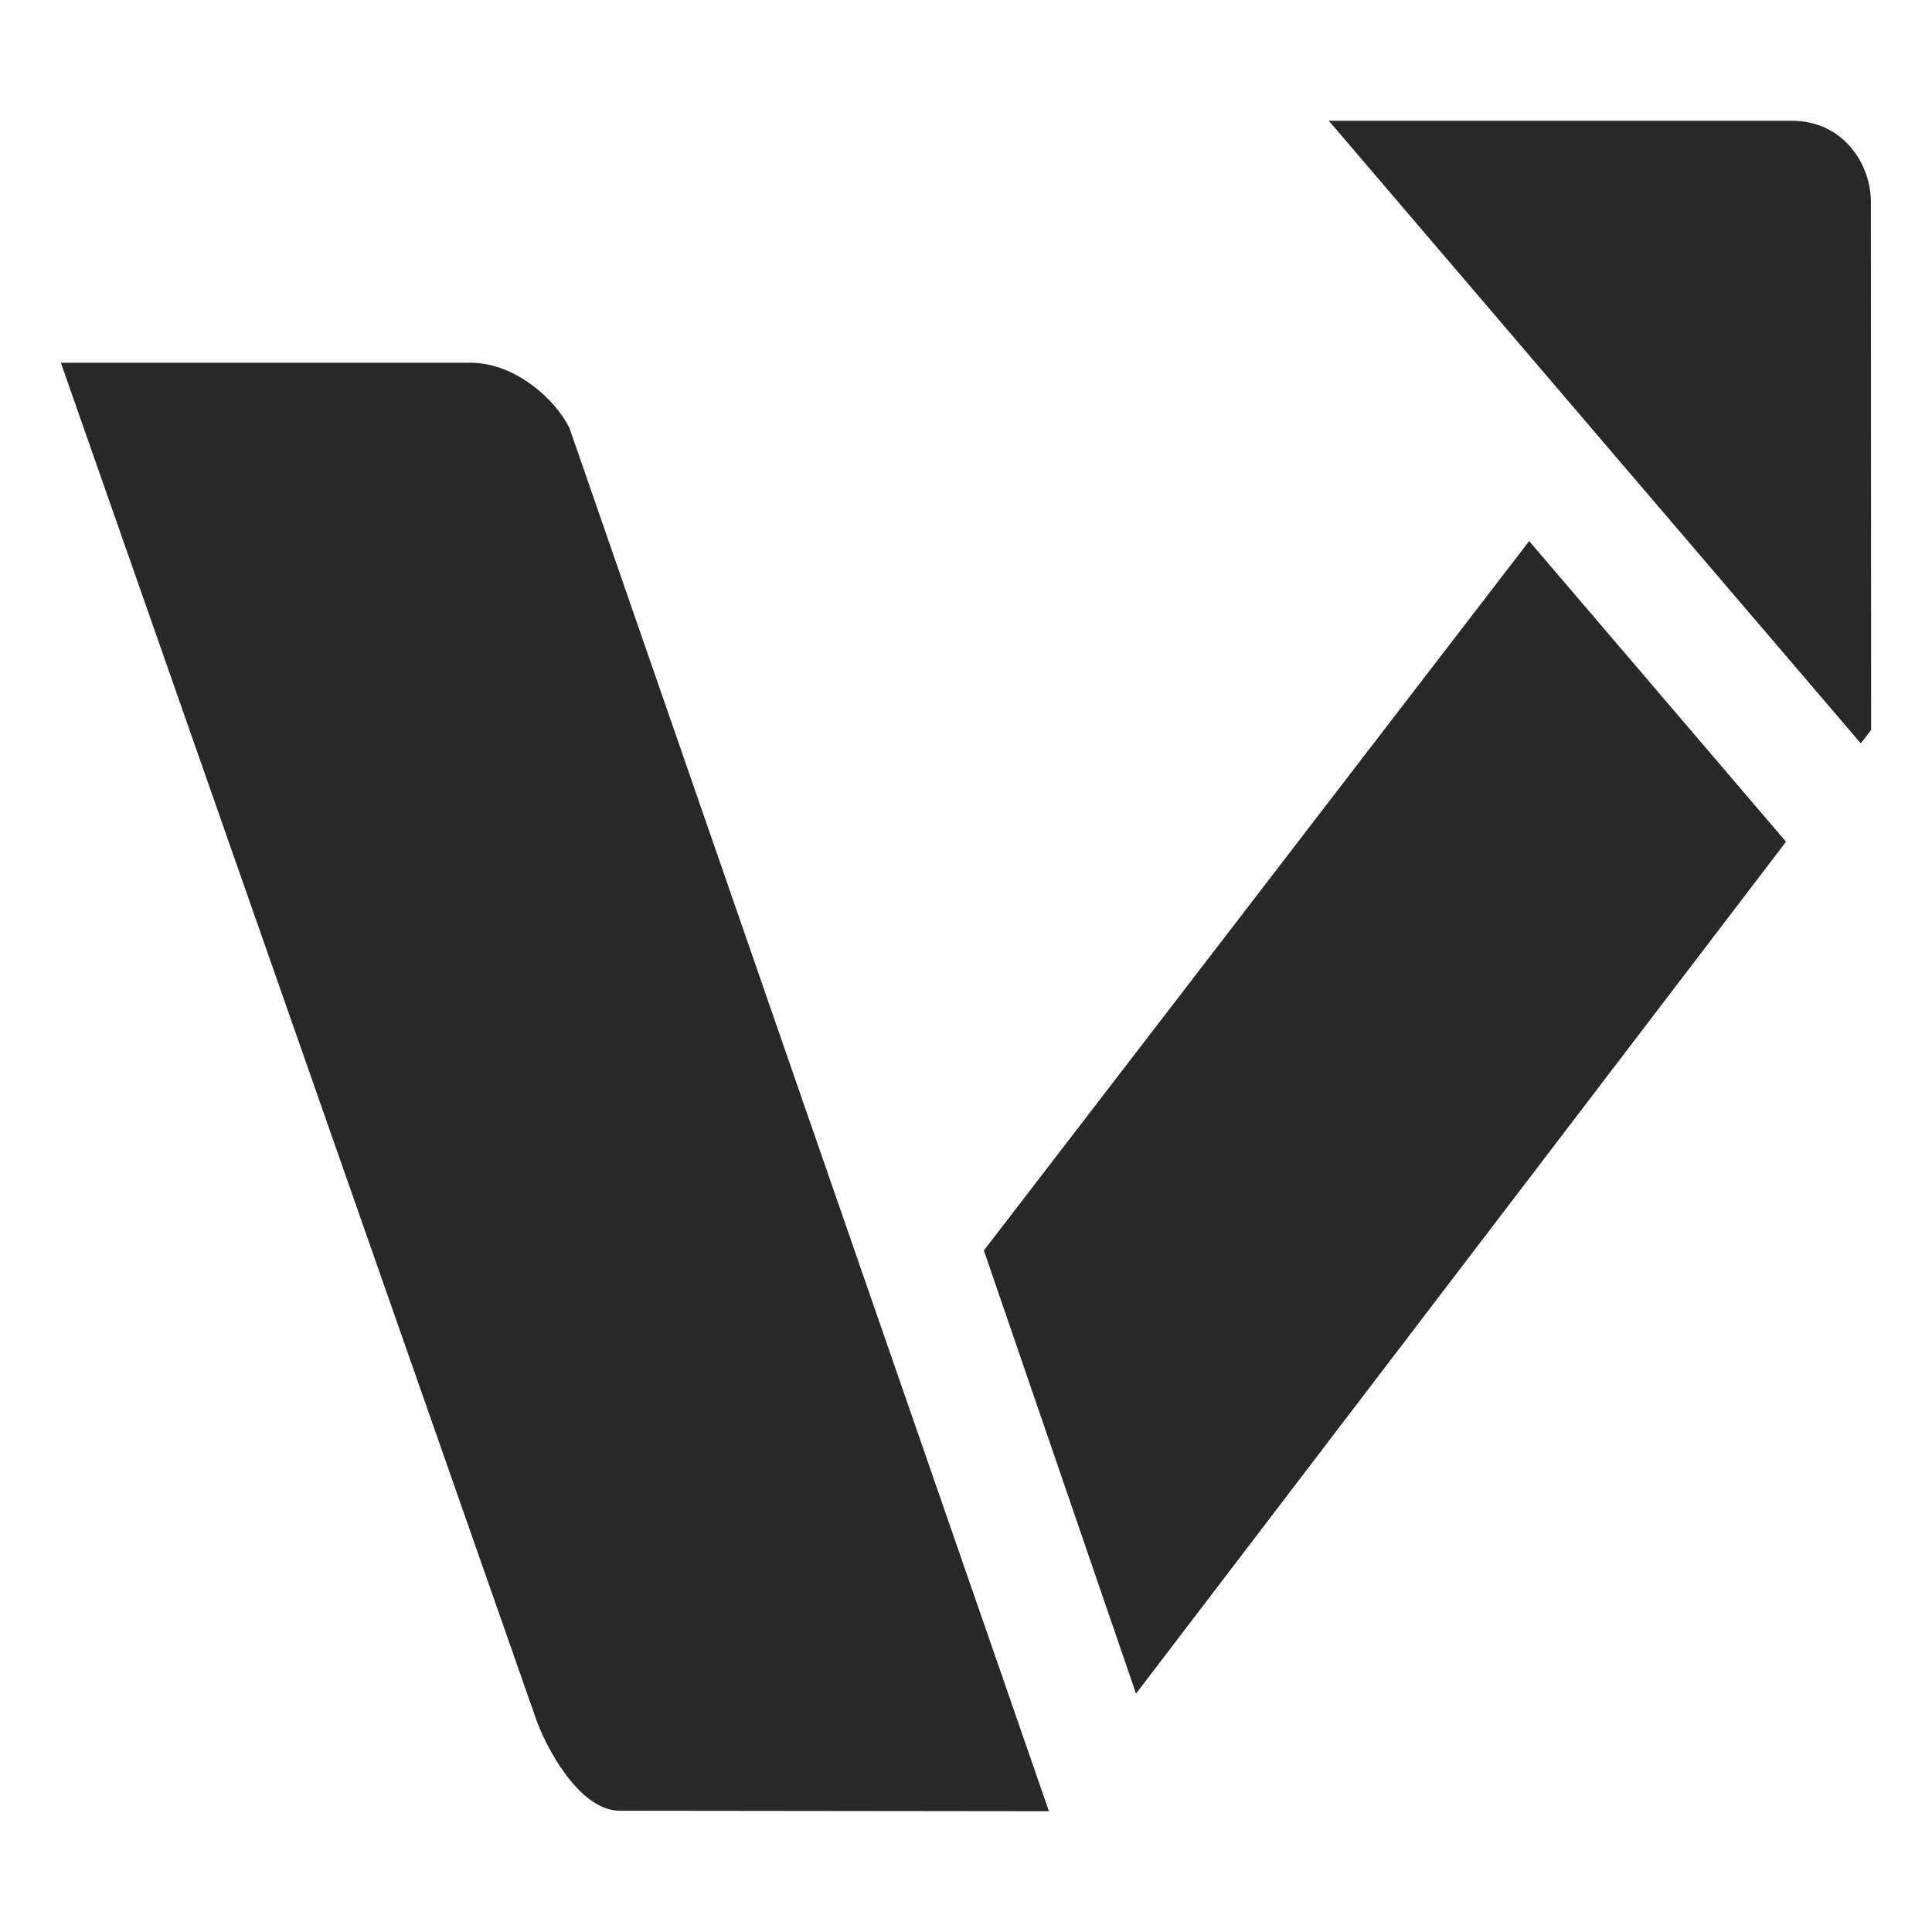 <svg width="16" height="16" version="1.1" xmlns="http://www.w3.org/2000/svg">
  <defs>
    <style id="current-color-scheme" type="text/css">.ColorScheme-Text { color:#282828; } .ColorScheme-Highlight { color:#458588; }</style>
  </defs>
  <path class="ColorScheme-Text" d="m11.008 1v0.004l2.279 2.668 2.123 2.484 0.086-0.111-2e-3 -4.354c0.008-0.325-0.225-0.689-0.652-0.691zm-10.504 2.004 3.938 11.24c0.075 0.21 0.344 0.742 0.684 0.752l3.561 0.004-3.971-11.455c-0.104-0.219-0.437-0.541-0.82-0.541zm12.16 1.477-4.516 5.875 1.26 3.67 5.383-7.055z" fill="currentColor"/>
</svg>
